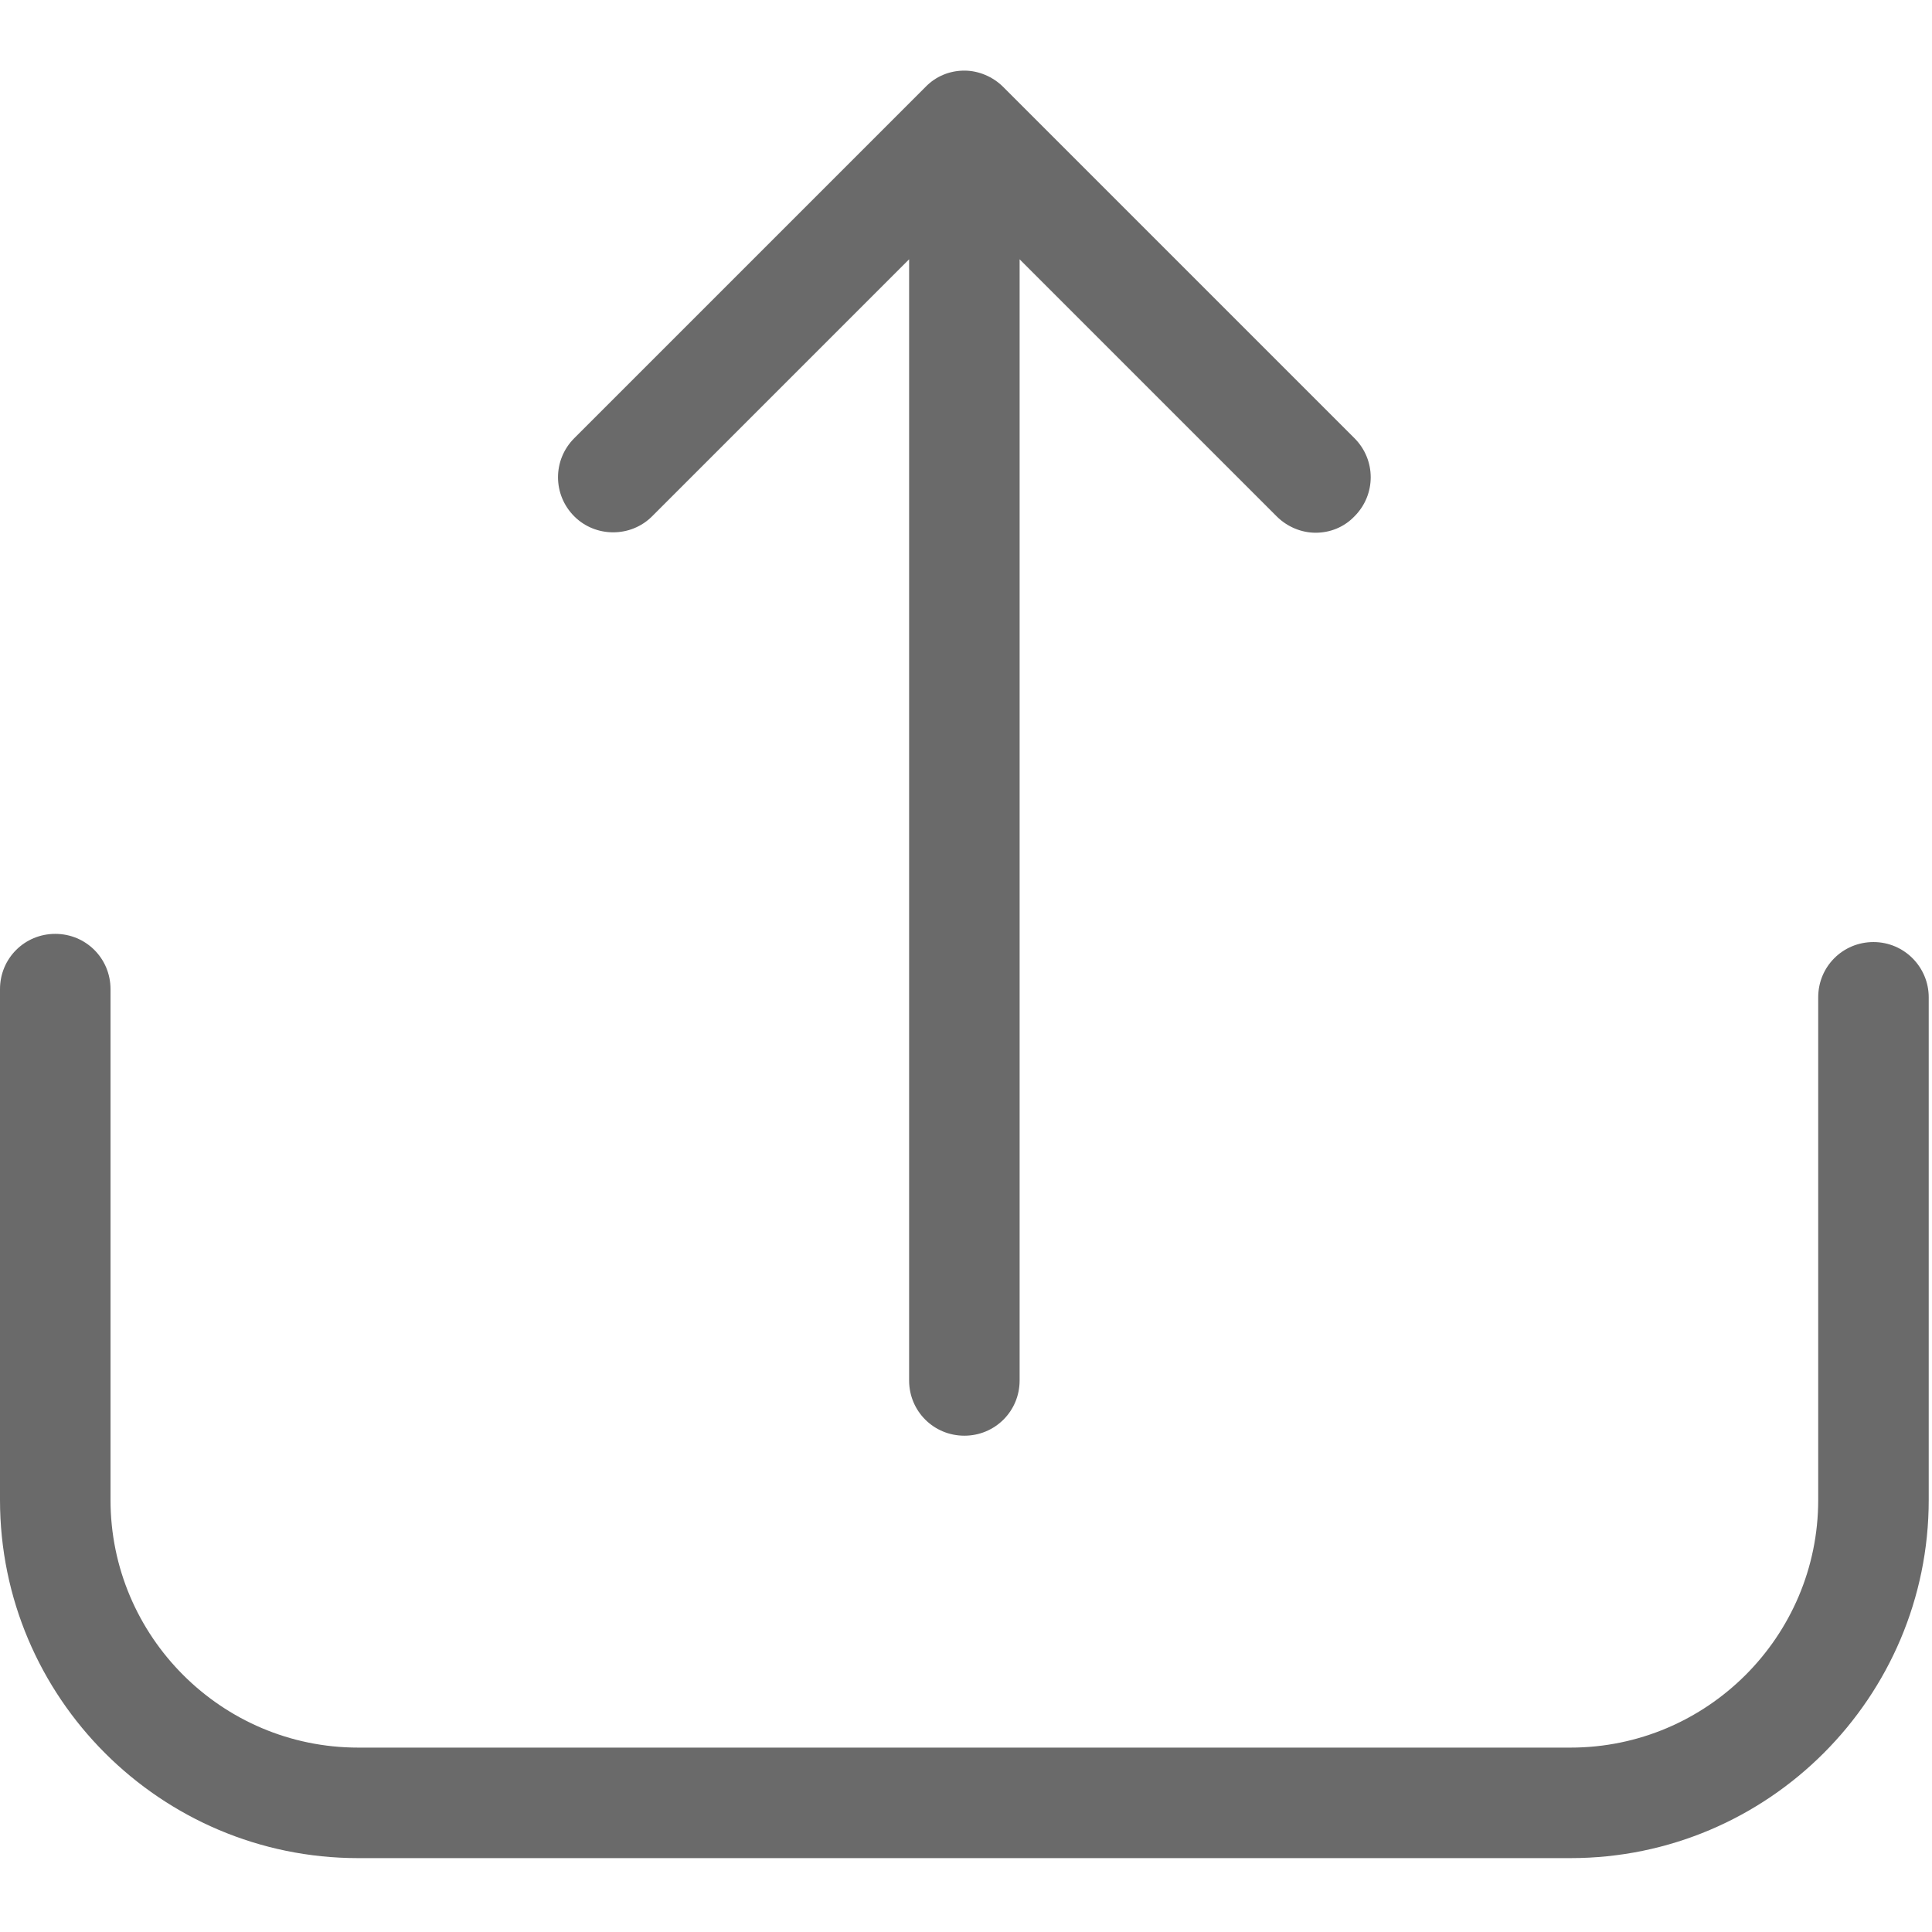 <svg width="472" height="472" viewBox="0 0 472 472" fill="none" xmlns="http://www.w3.org/2000/svg">
<g clip-path="url(#clip0)">
<path d="M457.7 230.15C450.2 230.15 444.2 236.15 444.2 243.65V366.45C444.2 399.85 417 426.95 383.7 426.95H87.5C54.1 426.95 27 399.75 27 366.45V241.65C27 234.15 21 228.15 13.5 228.15C6 228.15 0 234.15 0 241.65V366.45C0 414.75 39.3 453.95 87.5 453.95H383.7C432 453.95 471.2 414.65 471.2 366.45V243.65C471.2 236.25 465.2 230.15 457.7 230.15Z" fill="#6A6A6A"/>
<path d="M159.3 126.15L222.1 63.35V337.25C222.1 344.75 228.1 350.75 235.6 350.75C243.1 350.75 249.1 344.75 249.1 337.25V63.35L311.9 126.15C314.5 128.75 318 130.15 321.4 130.15C324.9 130.15 328.3 128.85 330.9 126.15C336.2 120.85 336.2 112.35 330.9 107.05L245.1 21.25C242.6 18.75 239.1 17.25 235.6 17.25C232 17.25 228.6 18.65 226.1 21.25L140.3 107.05C135 112.35 135 120.85 140.3 126.15C145.5 131.35 154.1 131.35 159.3 126.15Z" fill="#6A6A6A"/>
</g>
<defs>
<clipPath id="clip0">
<rect width="471.2" height="471.2" fill="white"/>
</clipPath>
</defs>
</svg>
